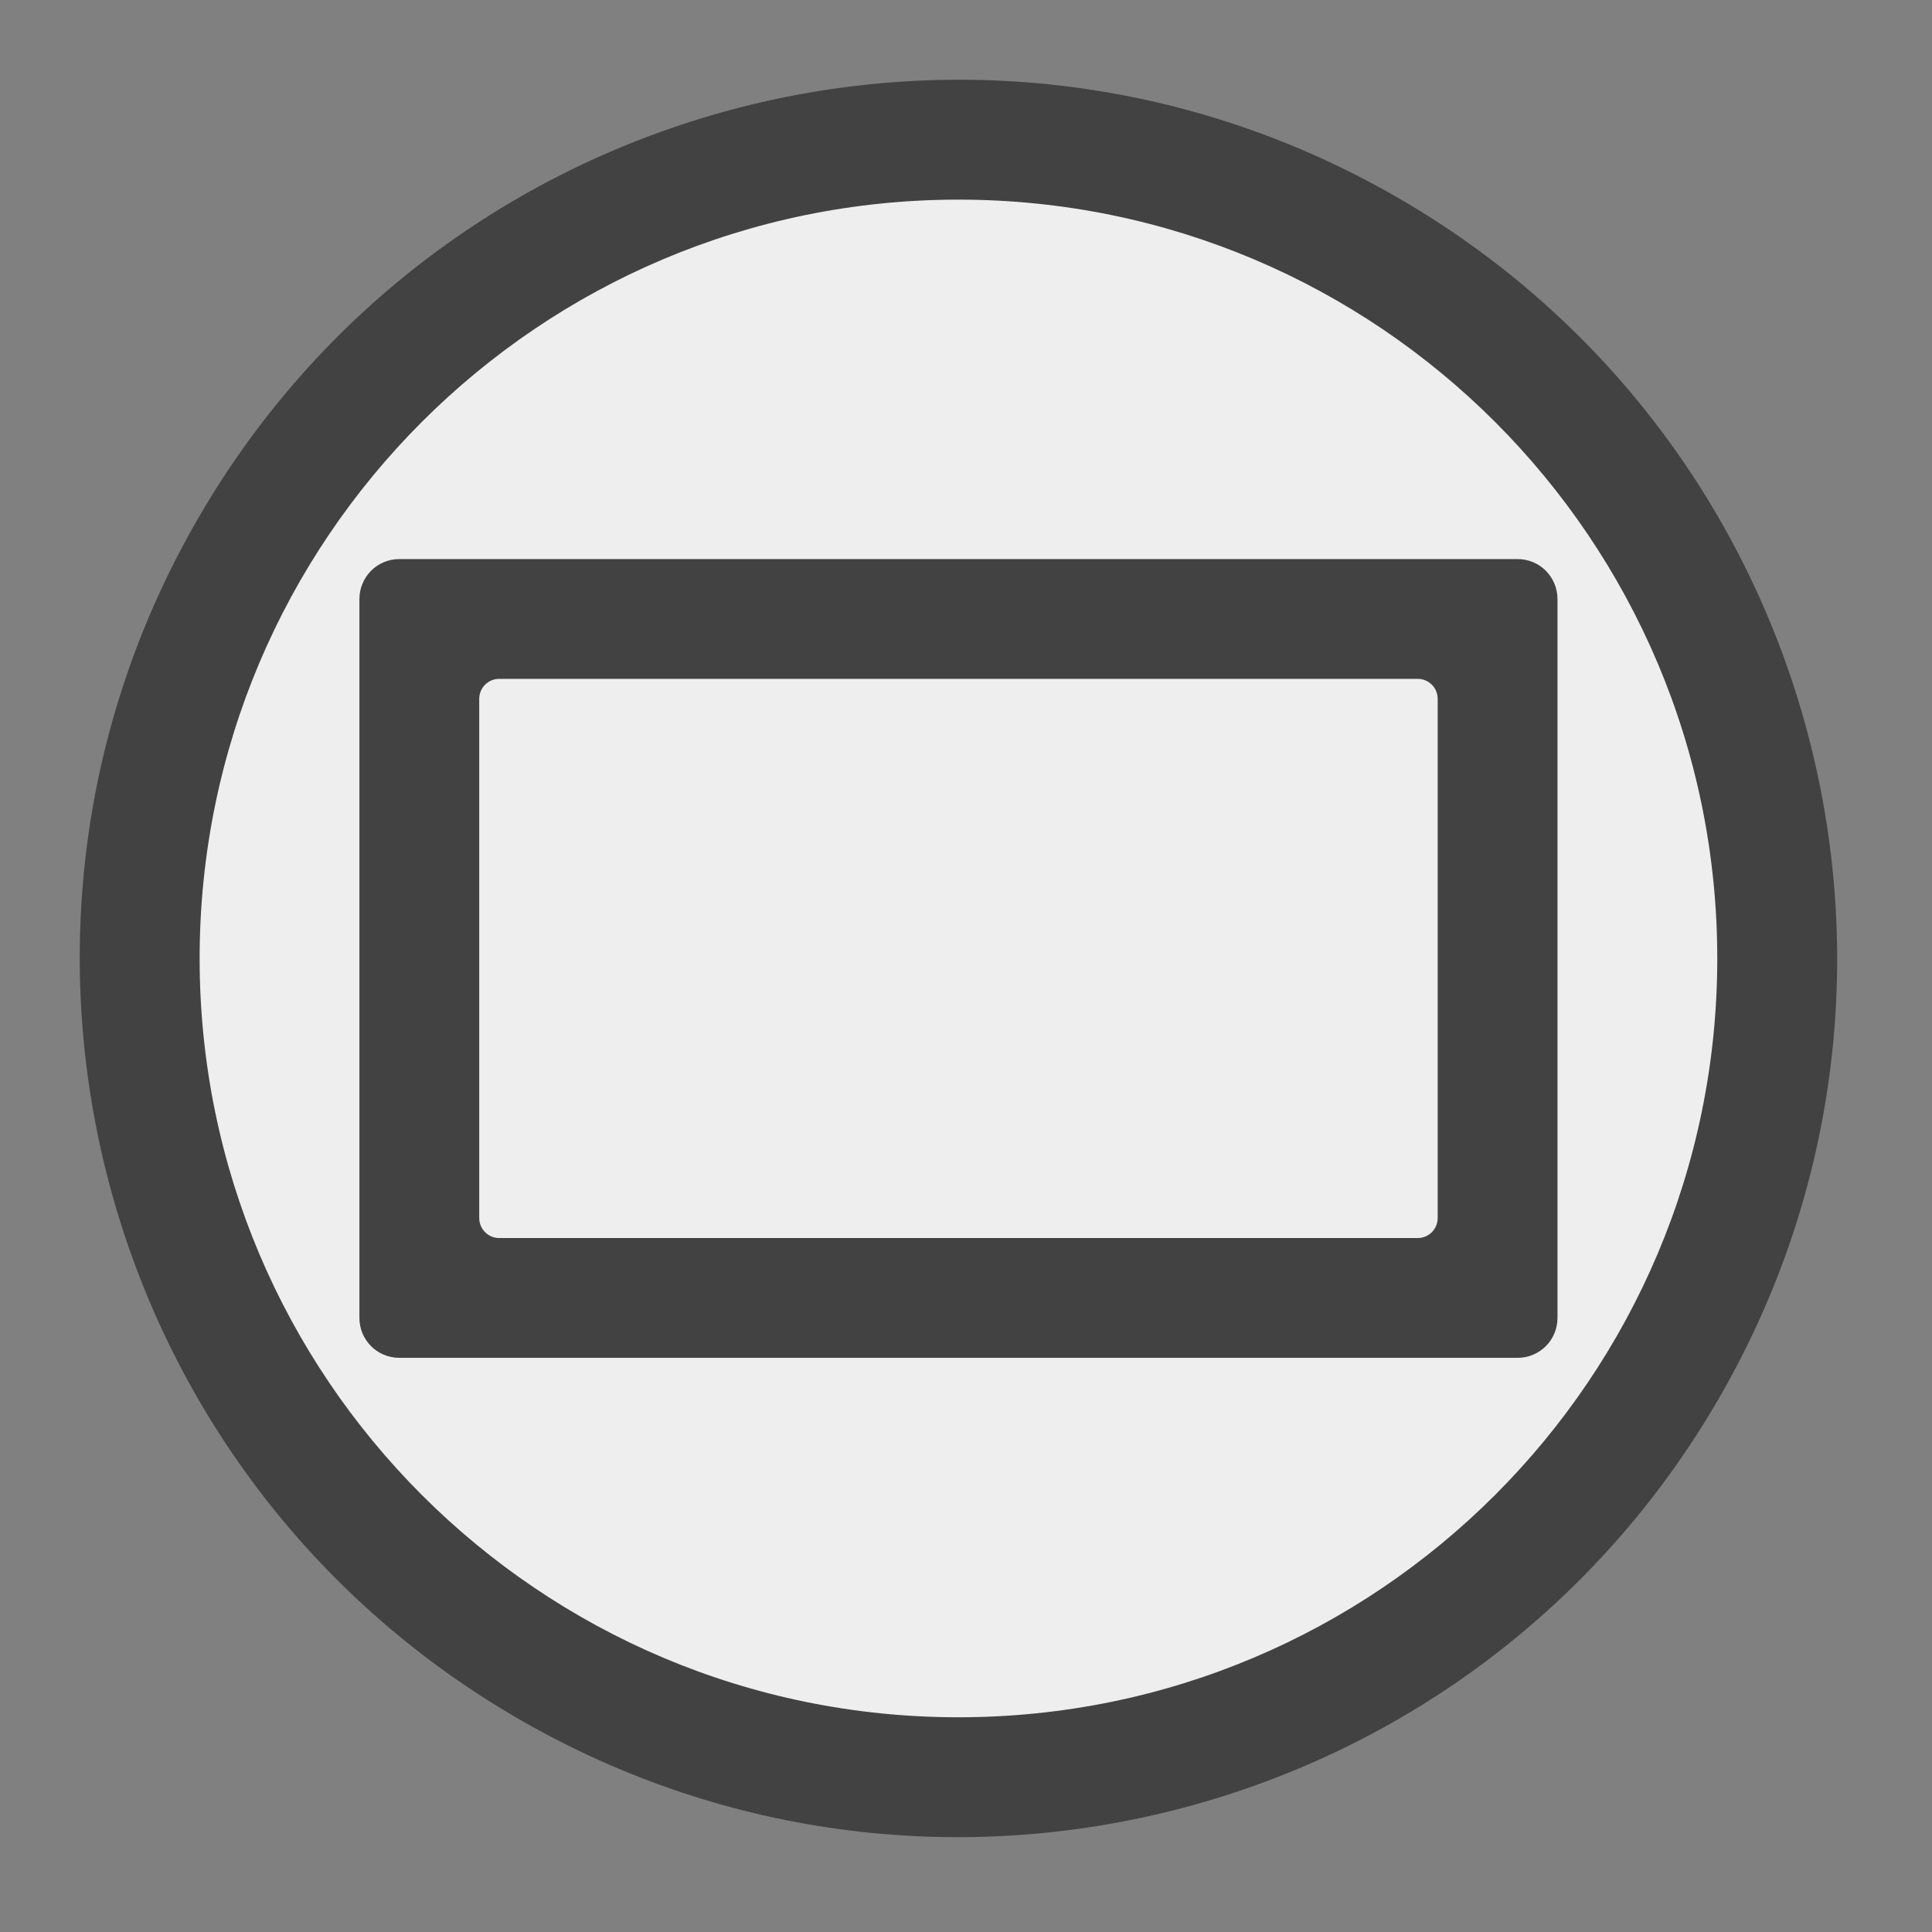
<svg xmlns="http://www.w3.org/2000/svg" xmlns:xlink="http://www.w3.org/1999/xlink" width="64px" height="64px" viewBox="0 0 64 64" version="1.1">
<rect x="0" y="0" width="64" height="64" fill="#808080" stroke="none"/>
<g id="surface1">
<path style=" stroke:none;fill-rule:nonzero;fill:rgb(25.882%,25.882%,25.882%);fill-opacity:1;" d="M 46.301 6.547 C 60.223 14.582 64.992 32.383 56.953 46.301 C 48.918 60.223 31.117 64.992 17.199 56.953 C 3.277 48.918 -1.492 31.117 6.547 17.199 C 14.582 3.277 32.383 -1.492 46.301 6.547 Z M 46.301 6.547 "/>
<path style=" stroke:none;fill-rule:nonzero;fill:rgb(93.333%,93.333%,93.333%);fill-opacity:1;" d="M 31.75 6.613 C 45.633 6.613 56.887 17.867 56.887 31.75 C 56.887 45.633 45.633 56.887 31.75 56.887 C 17.867 56.887 6.613 45.633 6.613 31.75 C 6.613 17.867 17.867 6.613 31.75 6.613 Z M 31.75 6.613 "/>
<path style=" stroke:none;fill-rule:nonzero;fill:rgb(25.882%,25.882%,25.882%);fill-opacity:1;" d="M 13.23 18.52 C 12.863 18.52 12.531 18.668 12.293 18.906 C 12.055 19.148 11.906 19.477 11.906 19.844 L 11.906 43.656 C 11.906 44.391 12.496 44.98 13.23 44.98 L 50.27 44.98 C 51.004 44.98 51.594 44.391 51.594 43.656 L 51.594 19.844 C 51.594 19.477 51.445 19.148 51.207 18.906 C 50.969 18.668 50.637 18.52 50.27 18.52 Z M 16.535 22.488 L 46.965 22.488 C 47.148 22.488 47.312 22.562 47.434 22.684 C 47.551 22.801 47.625 22.969 47.625 23.152 L 47.625 40.348 C 47.625 40.715 47.328 41.012 46.965 41.012 L 16.535 41.012 C 16.172 41.012 15.875 40.715 15.875 40.348 L 15.875 23.152 C 15.875 22.969 15.949 22.801 16.066 22.684 C 16.188 22.562 16.352 22.488 16.535 22.488 Z M 16.535 22.488 "/>
</g>
</svg>
